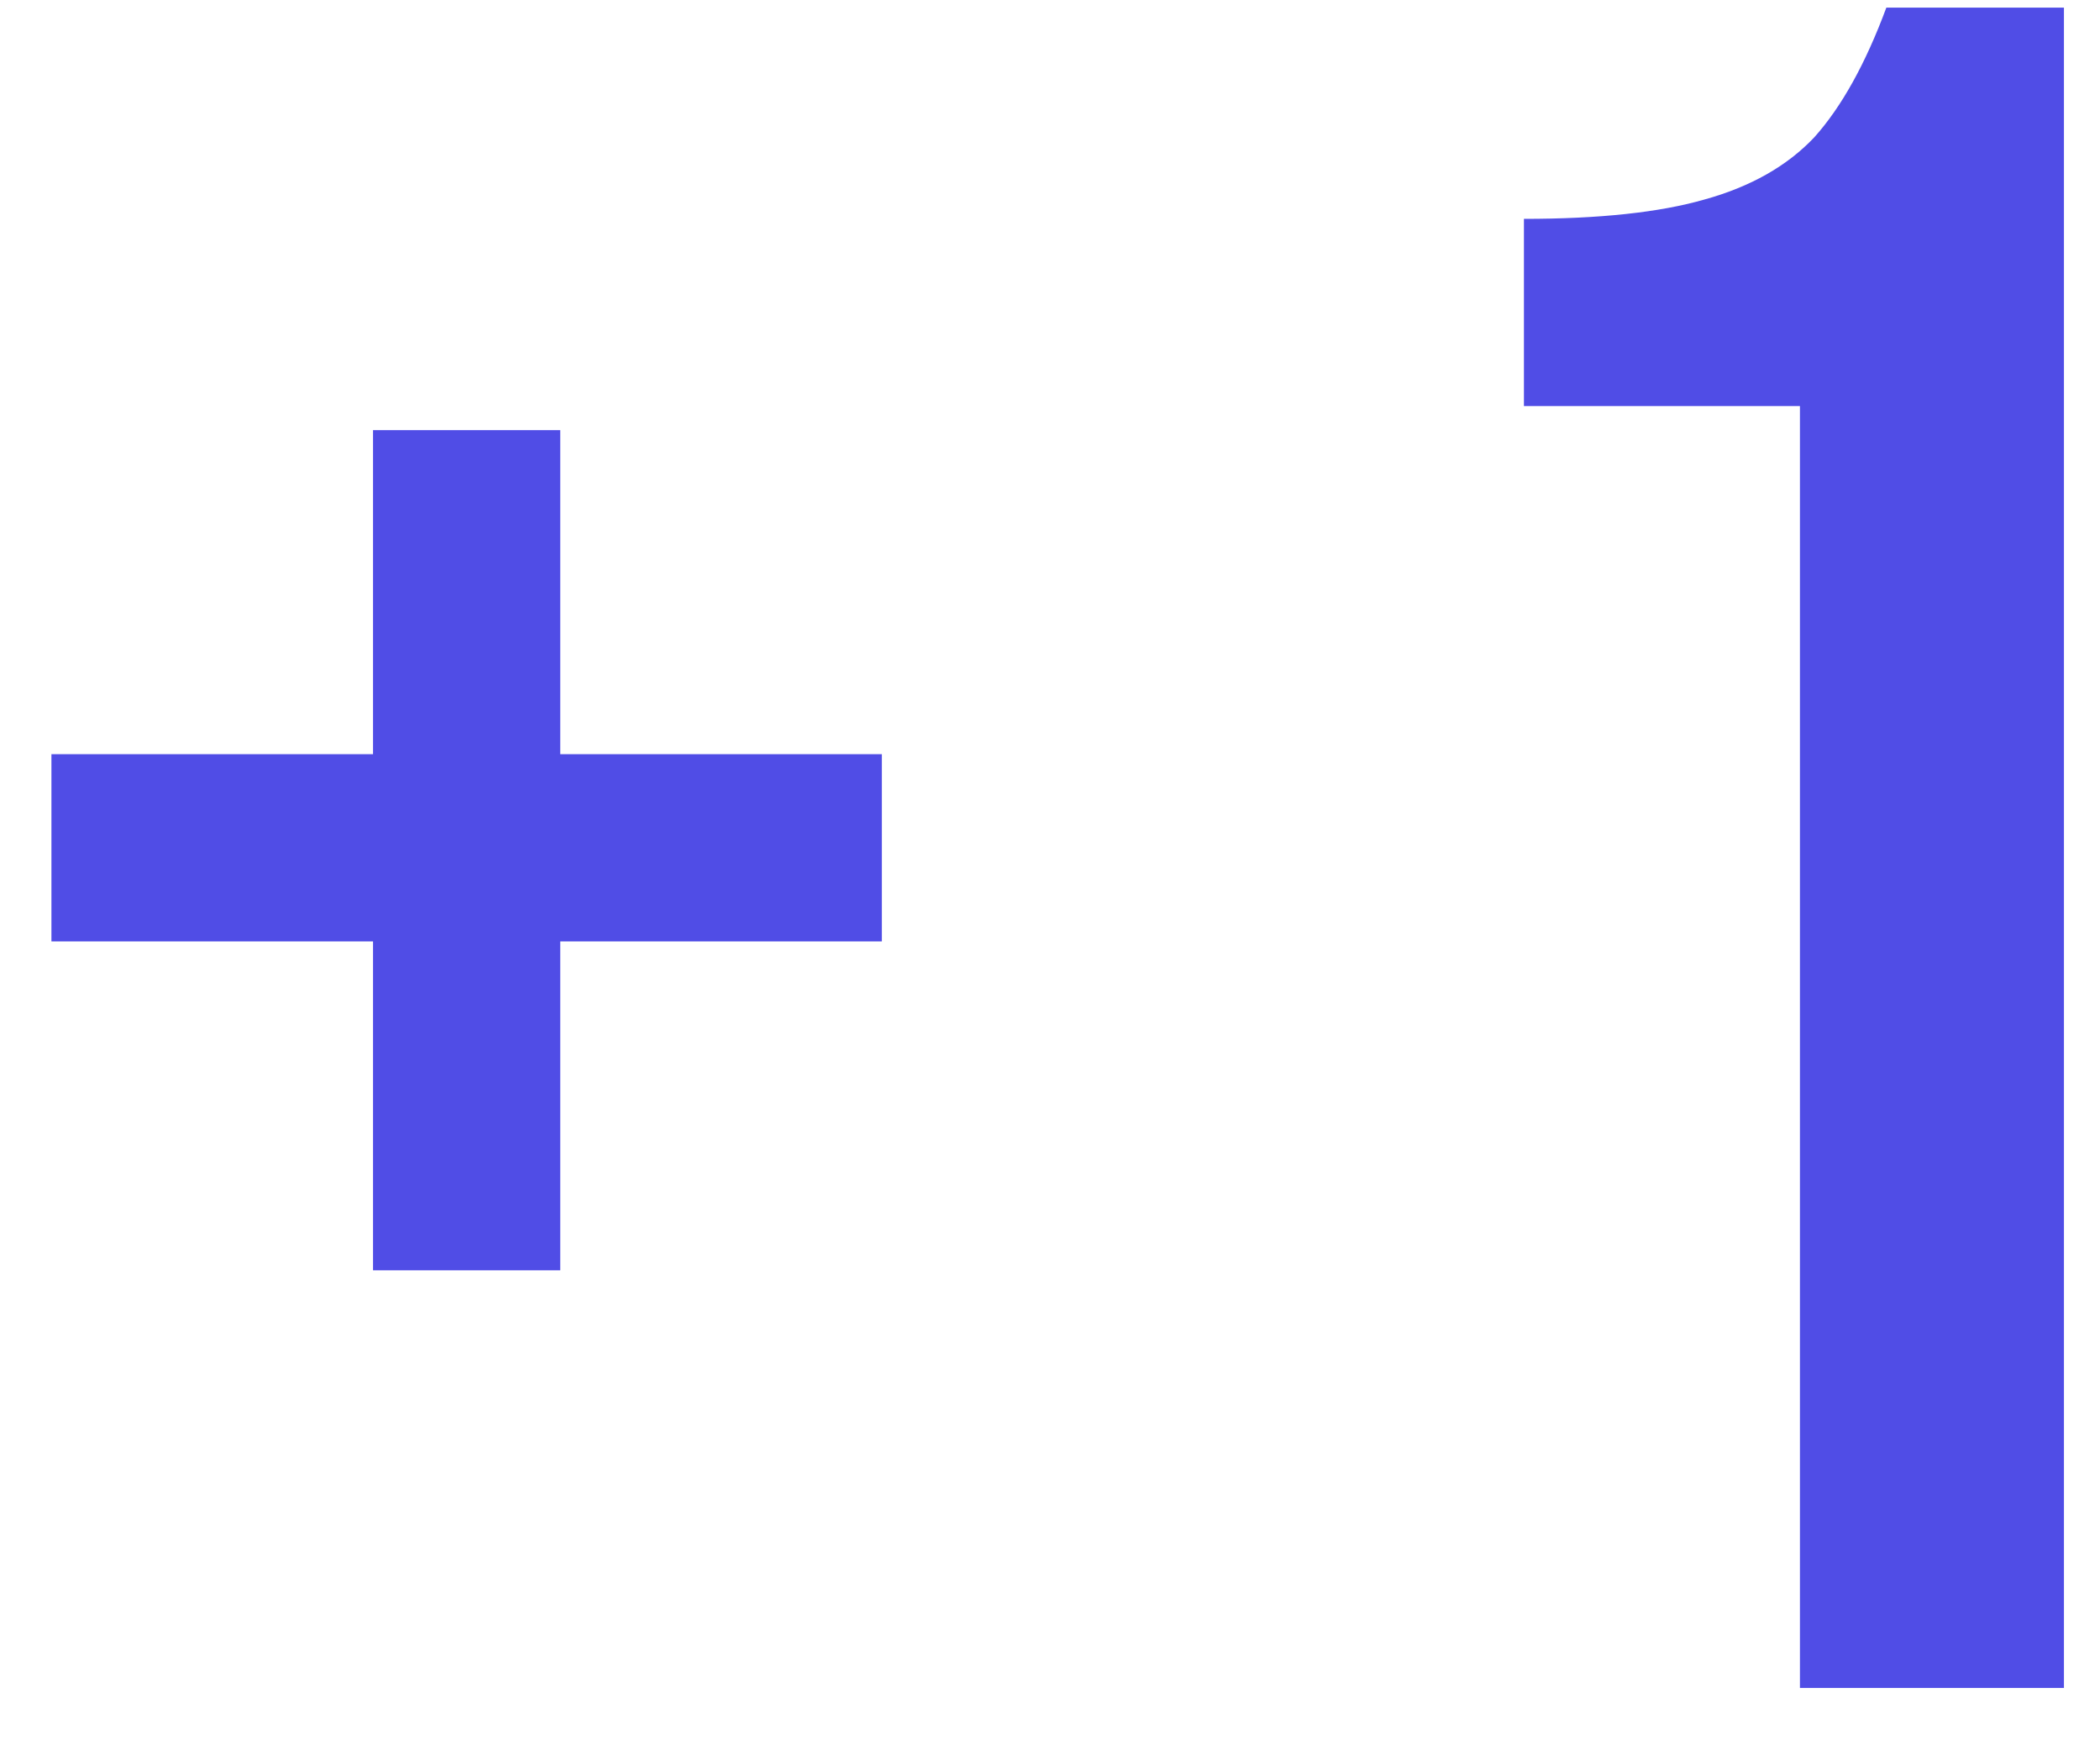 <svg width="35" height="29" viewBox="0 0 35 29" fill="none" xmlns="http://www.w3.org/2000/svg">
<path d="M6.217 15.687H0.857V12.567H6.217V7.167H9.337V12.567H14.697V15.687H9.337V21.167H6.217V15.687Z" fill="#504DE6"/>
<path d="M29.999 6.767H25.399V3.647C26.653 3.647 27.653 3.54 28.399 3.327C29.173 3.114 29.786 2.767 30.239 2.287C30.693 1.78 31.093 1.06 31.439 0.127H34.399V28.127H29.999V6.767Z" fill="#504DE6"/>
</svg>

